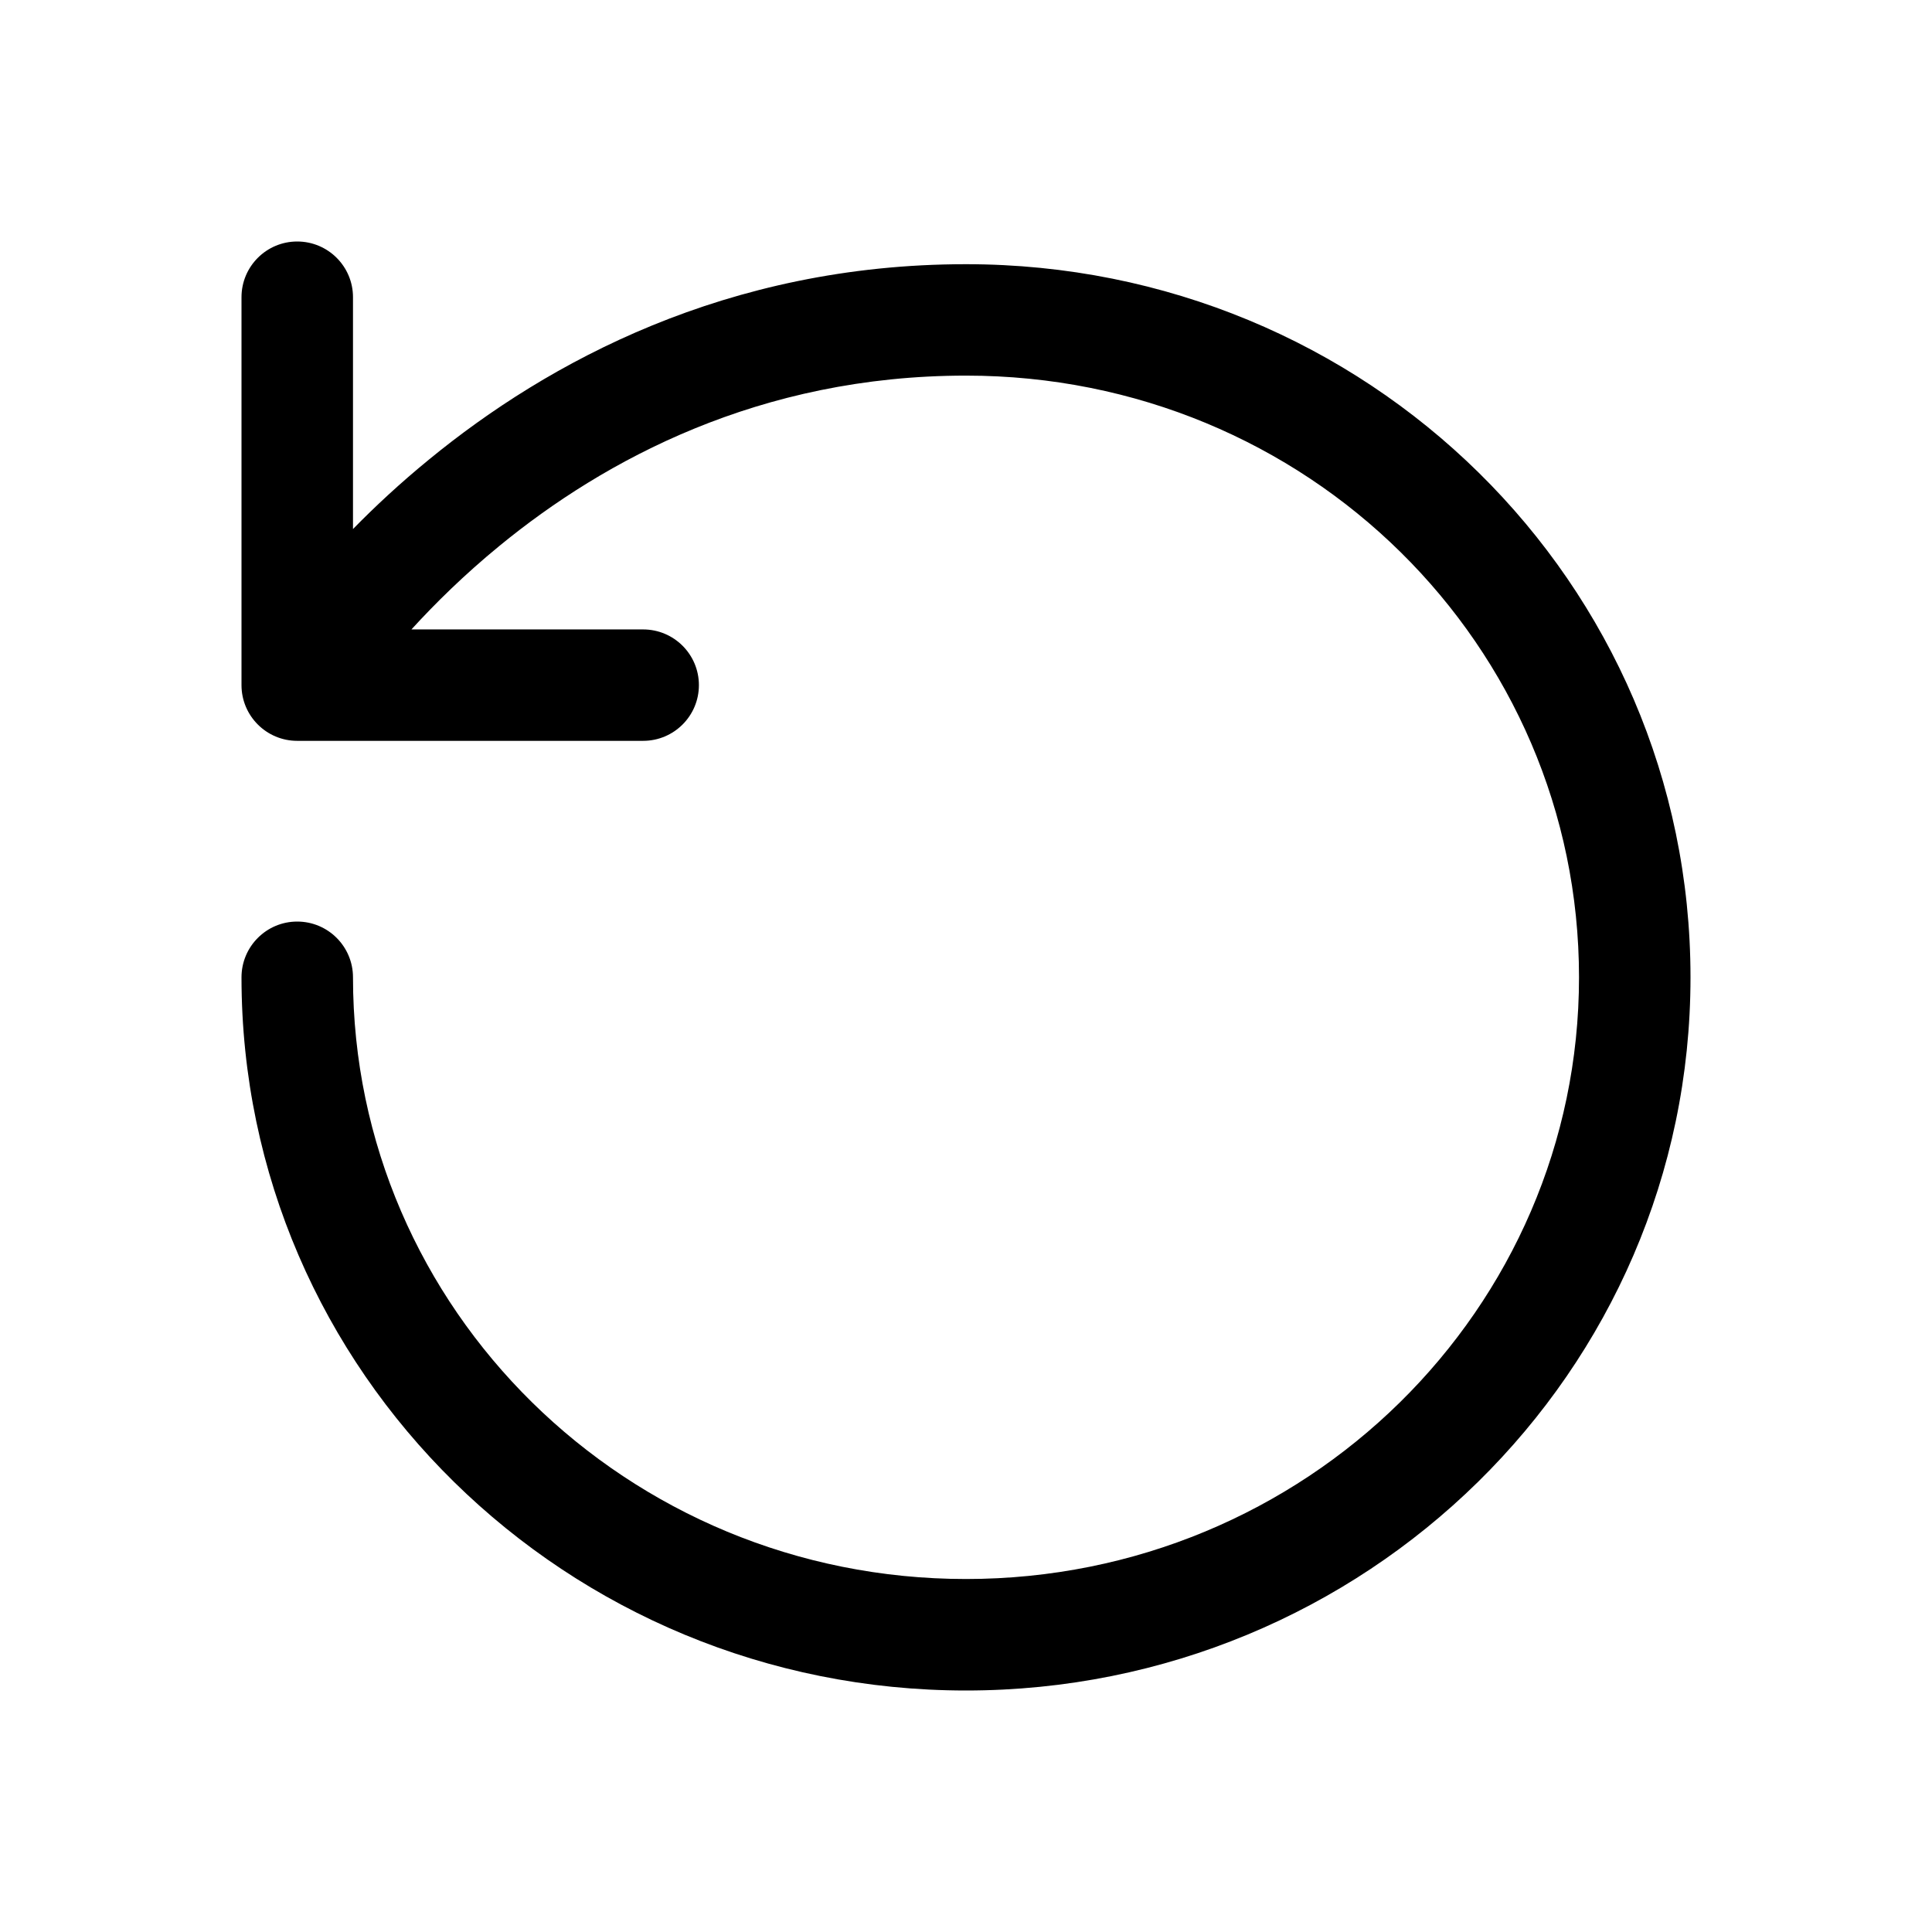 <svg width="24" height="24" viewBox="0 0 24 24" fill="none" xmlns="http://www.w3.org/2000/svg">
	<path fill-rule="evenodd" clip-rule="evenodd" d="M3.692 3C4.075 3 4.385 3.31 4.385 3.692V6.572C4.656 6.295 4.971 6.001 5.331 5.707C6.802 4.501 9.029 3.282 12 3.282C16.988 3.282 21 7.238 21 12.141C21 17.045 16.959 21 12 21C7.041 21 3 17.045 3 12.141C3 11.758 3.31 11.448 3.692 11.448C4.075 11.448 4.385 11.758 4.385 12.141C4.385 16.258 7.783 19.615 12 19.615C16.217 19.615 19.615 16.258 19.615 12.141C19.615 8.022 16.243 4.666 12 4.666C9.433 4.666 7.506 5.715 6.208 6.778C5.767 7.139 5.402 7.5 5.111 7.819H7.989C8.372 7.819 8.682 8.129 8.682 8.511C8.682 8.893 8.372 9.203 7.989 9.203H3.692C3.31 9.203 3 8.893 3 8.511V3.692C3 3.31 3.31 3 3.692 3Z" fill="currentColor" />
</svg>
